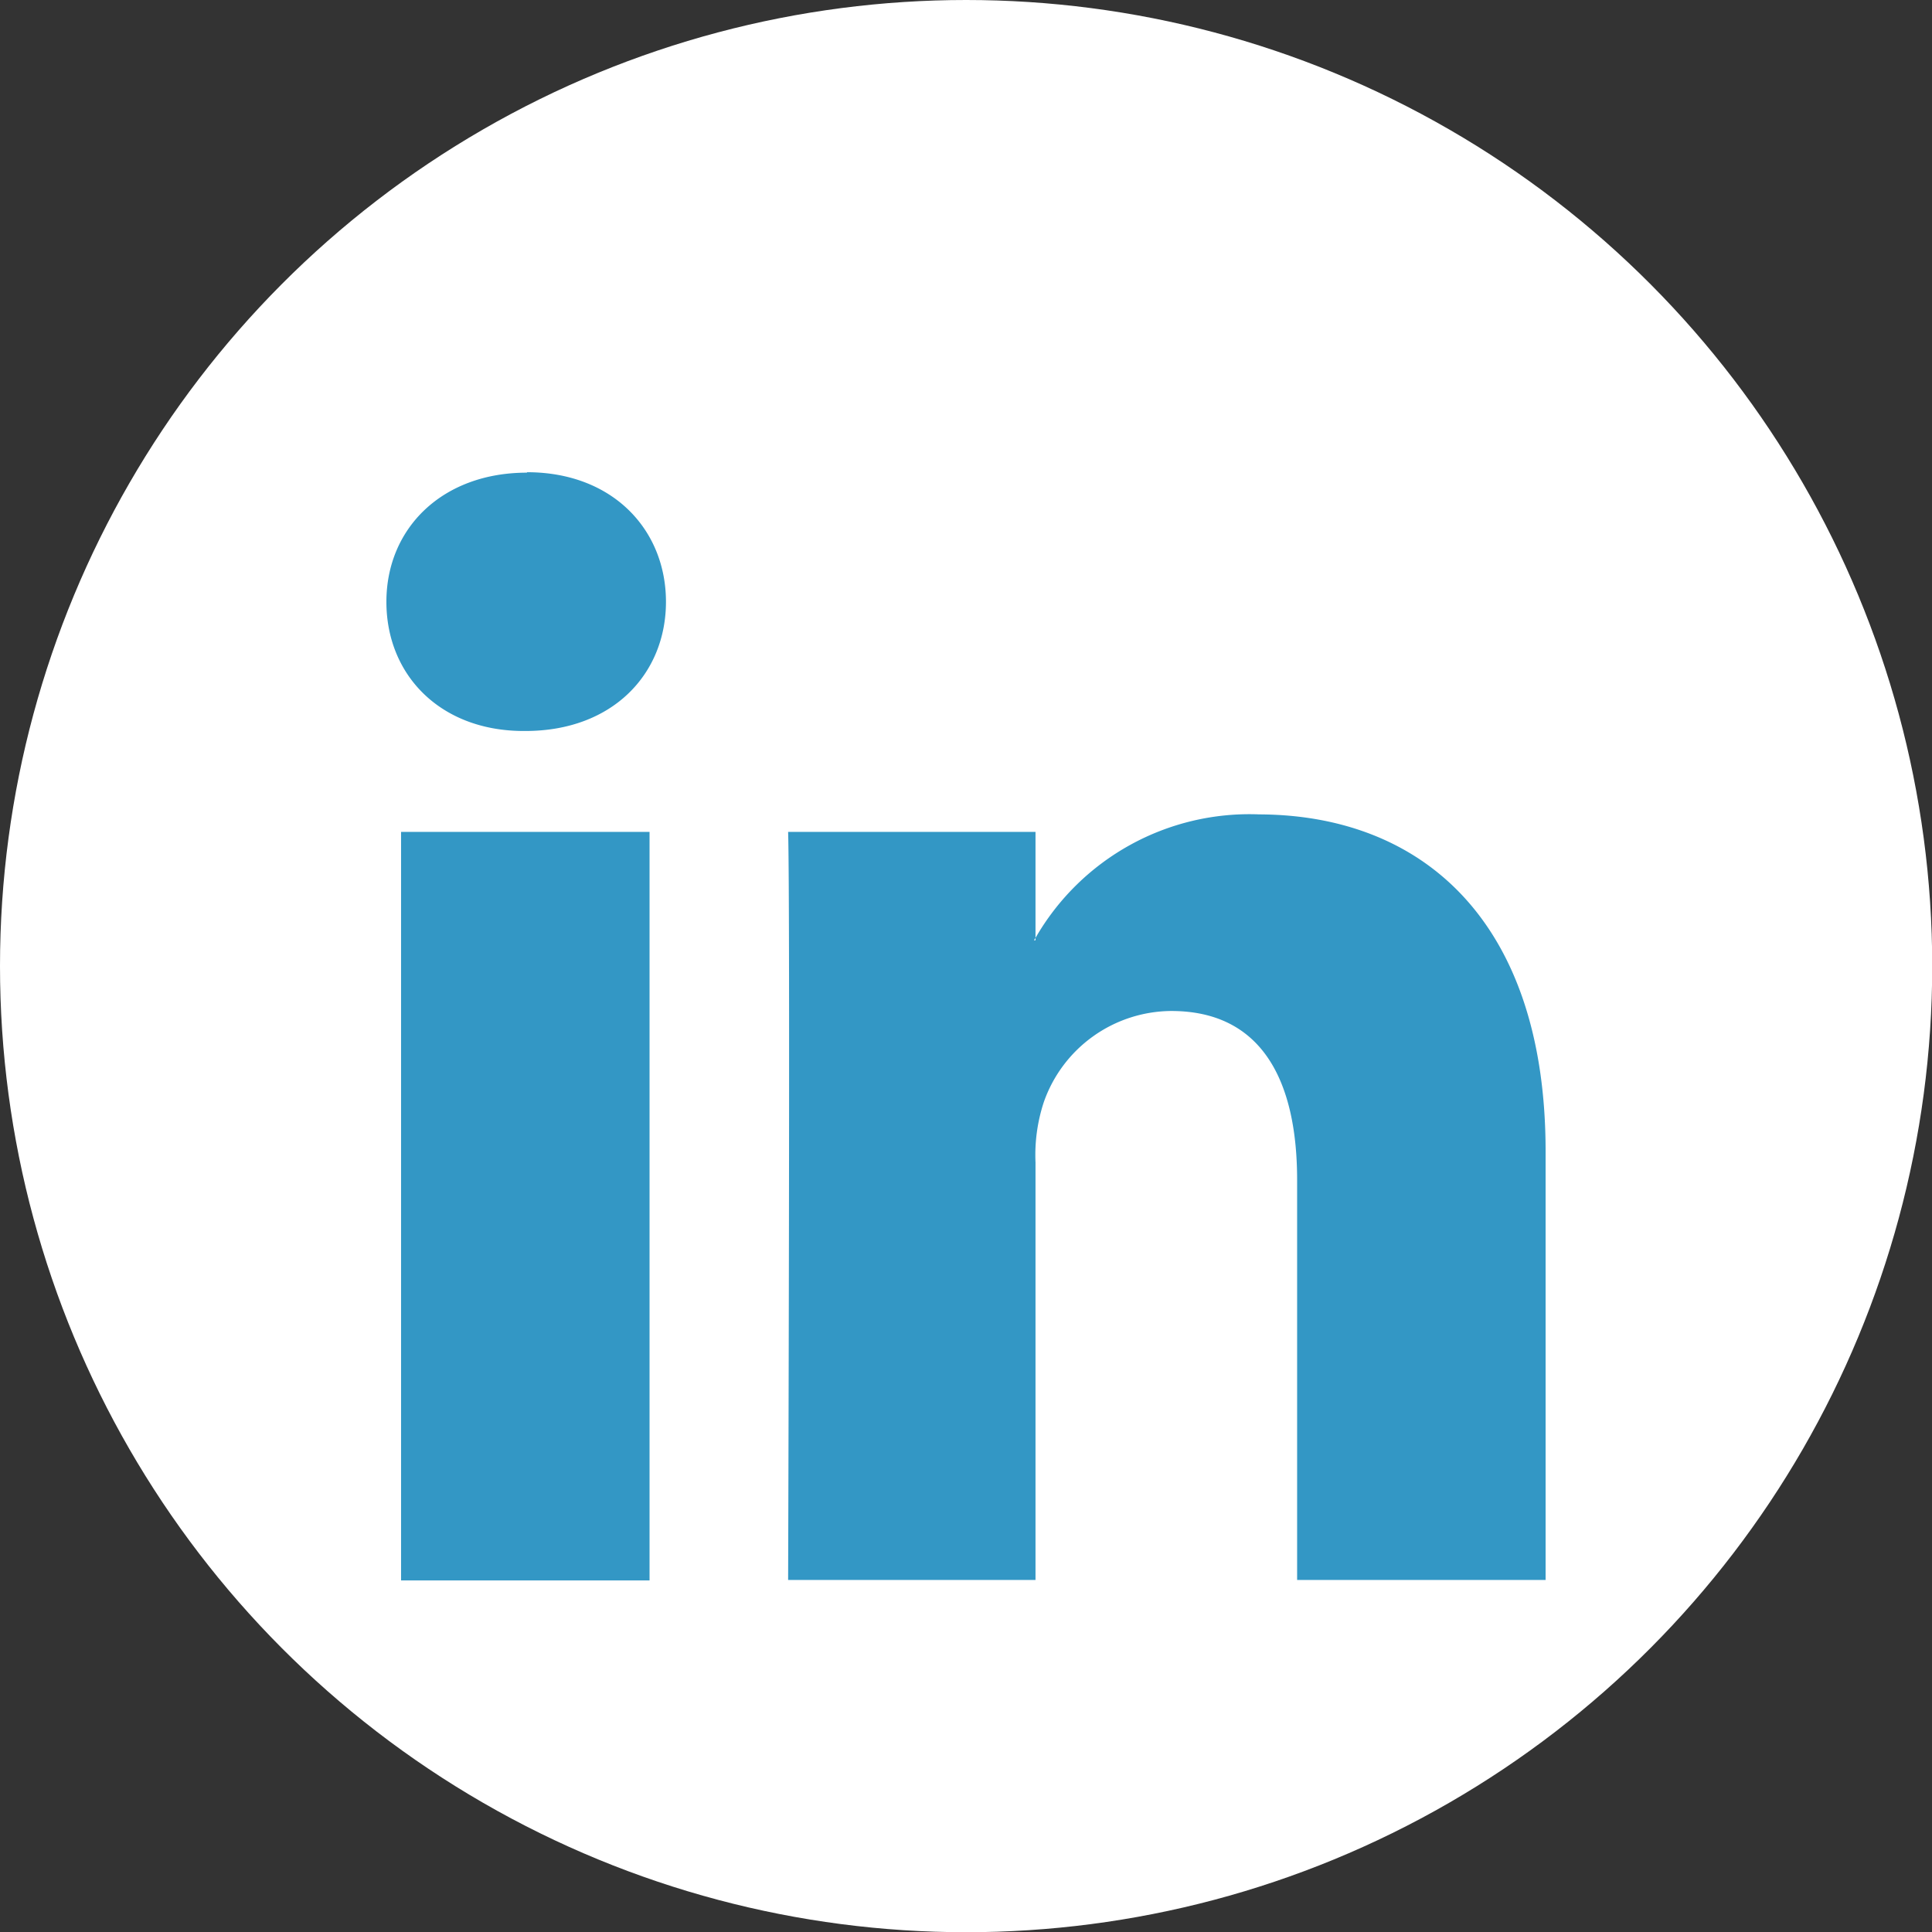 <svg xmlns="http://www.w3.org/2000/svg" viewBox="0 0 88.25 88.25"><rect x="0" y="0" width="88.25" height="88.25" fill="#333333" stroke="none"/><defs><style>.cls-1{fill:#fff;}.cls-2{fill:#3397c5;}</style></defs><title>in</title><g id="Capa_2" data-name="Capa 2"><g id="Capa_1-2" data-name="Capa 1"><circle class="cls-1" cx="44.13" cy="44.13" r="44.13"/><path id="LinkedIn" class="cls-2" d="M70.6,52.59V72.17H59.25V53.9c0-4.58-1.64-7.72-5.75-7.72a6.21,6.21,0,0,0-5.82,4.16,7.71,7.71,0,0,0-.38,2.76V72.17H36S36.1,41.23,36,38H47.3v4.84l-.07.11h.07v-.11a11.28,11.28,0,0,1,10.23-5.64C65,37.23,70.6,42.11,70.6,52.59Zm-46.53-31c-3.88,0-6.42,2.55-6.42,5.9s2.47,5.9,6.27,5.9H24c4,0,6.42-2.62,6.42-5.9S28,21.57,24.07,21.57Zm-5.75,50.6H29.67V38H18.32Z"/></g></g></svg>